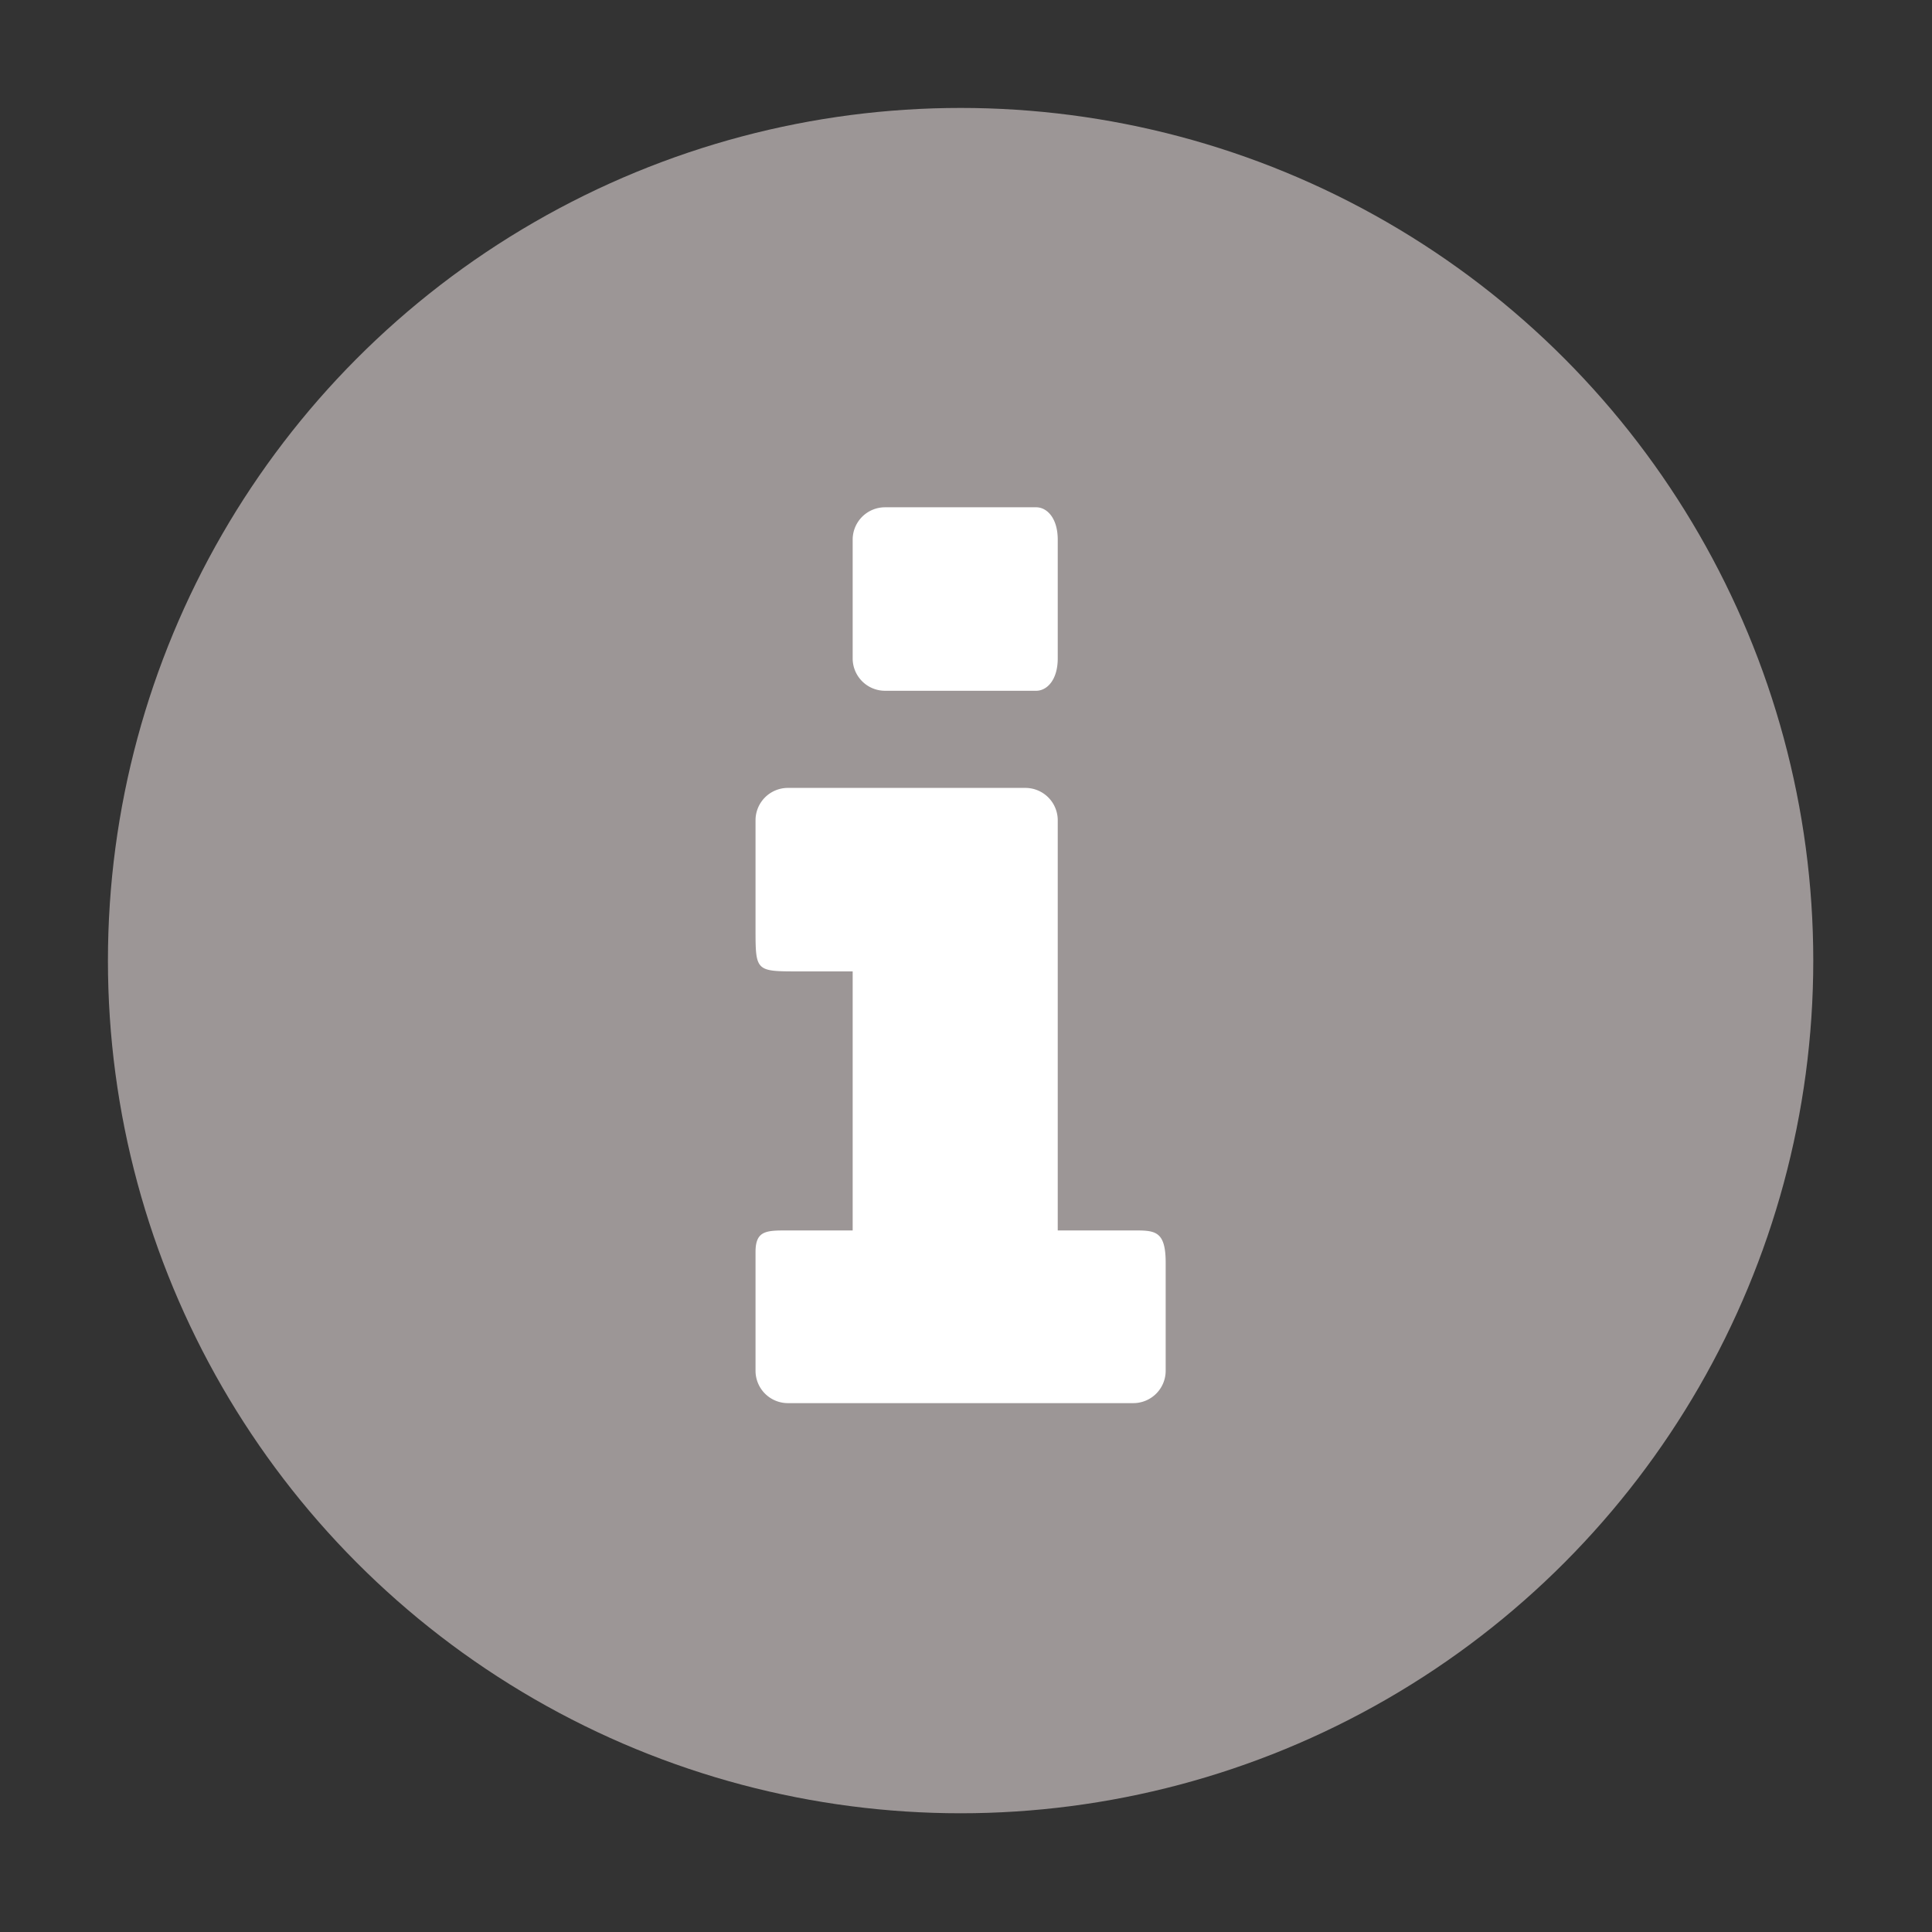 <svg id="Layer_1" data-name="Layer 1" xmlns="http://www.w3.org/2000/svg" width="6.3mm" height="6.3mm" viewBox="0 0 17.9 17.9">
  <rect x="0" y="0" width="17.9" height="17.9" fill="#333333" stroke="none"/>
  <defs>
    <style>
      .cls-1 {
        fill: #9c9696;
      }

      .cls-2 {
        fill: #fff;
      }
    </style>
  </defs>
  <circle class="cls-1" cx="8.9" cy="8.9" r="7.9"/>
  <path class="cls-2" d="M9.8,11.4h.7c.2,0,.3,0,.3.3v1a.3.3,0,0,1-.3.3H7.3a.3.3,0,0,1-.3-.3V11.6c0-.2.1-.2.3-.2h.6V9H7.4C7,9,7,9,7,8.6v-1a.3.3,0,0,1,.3-.3H9.5a.3.3,0,0,1,.3.3v3.8Z"/>
  <path class="cls-2" d="M8.9,6.4H8.2a.3.3,0,0,1-.3-.3V5a.3.3,0,0,1,.3-.3H9.6c.1,0,.2.1.2.3V6.1c0,.2-.1.3-.2.3Z"/>
</svg>
